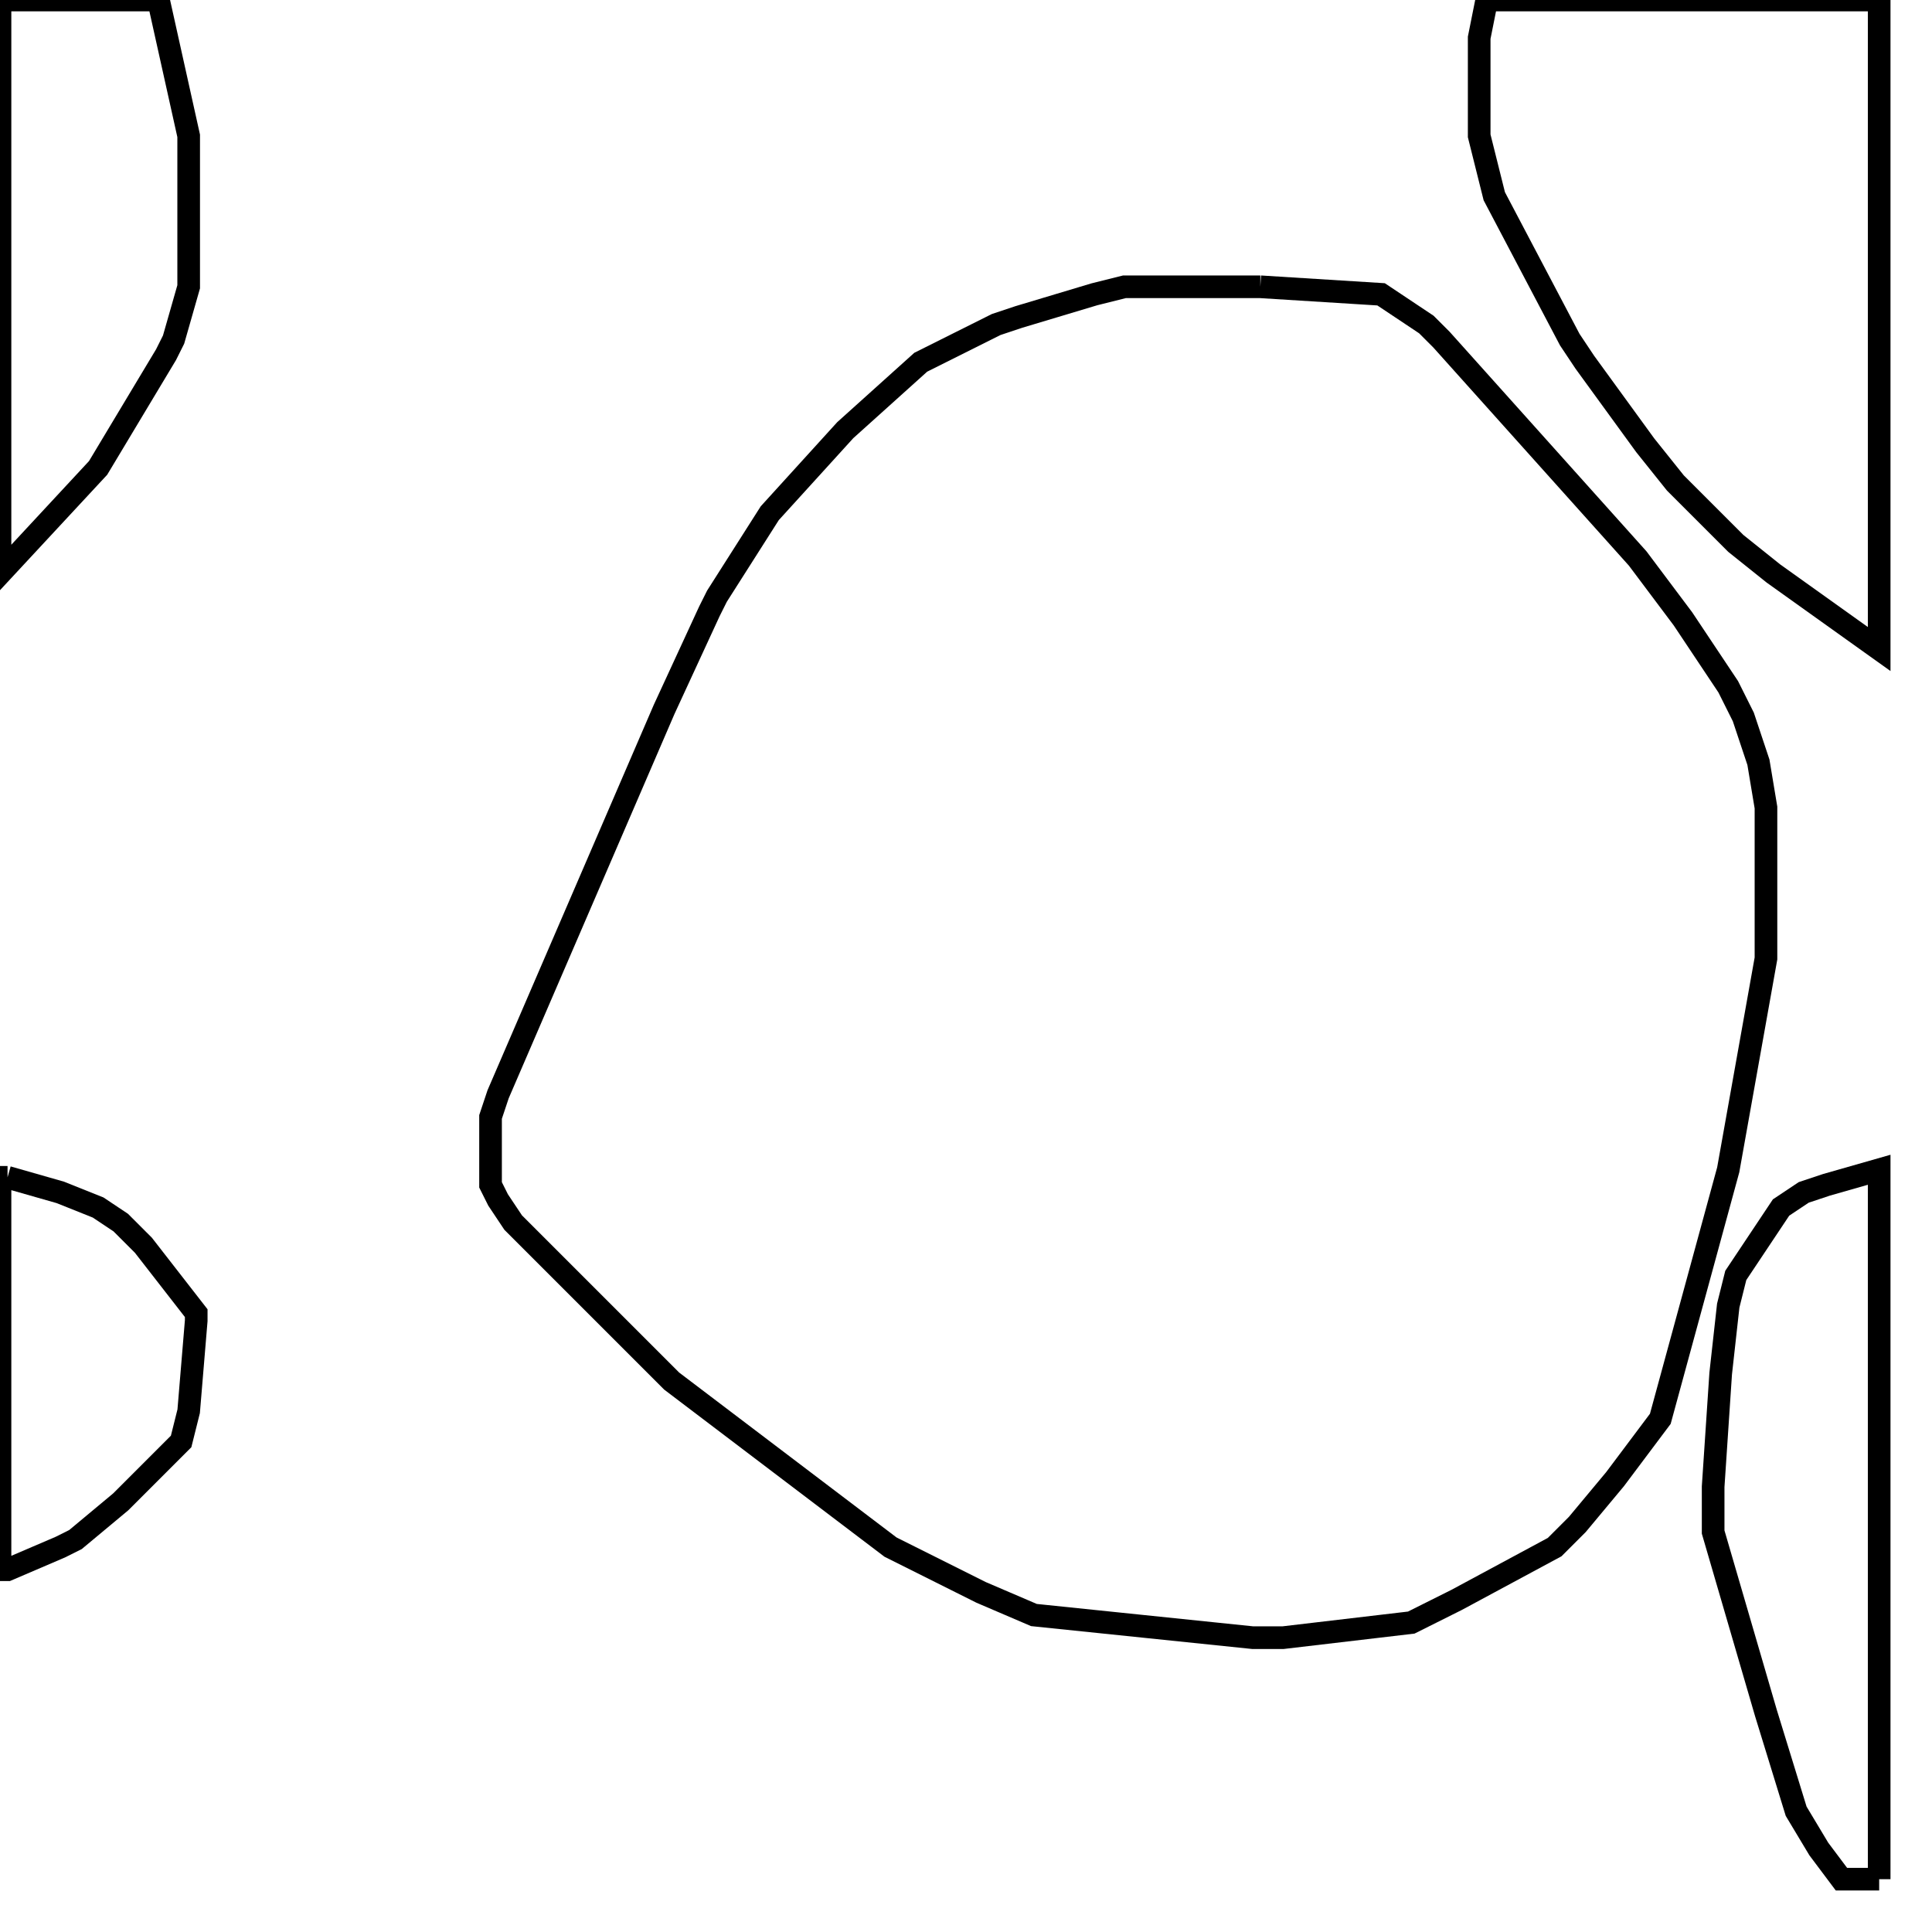 <svg width="256" height="256" xmlns="http://www.w3.org/2000/svg" fill-opacity="0" stroke="black" stroke-width="3" ><path d="M167 38 183 39 189 43 191 45 217 74 223 82 229 91 231 95 233 101 234 107 234 127 229 155 220 188 214 196 209 202 206 205 193 212 187 215 170 217 166 217 137 214 130 211 118 205 89 183 68 162 66 159 65 157 65 148 66 145 88 94 94 81 95 79 102 68 112 57 122 48 132 43 135 42 145 39 149 38 167 38 "/><path d="M249 0 249 86 235 76 230 72 222 64 218 59 210 48 208 45 198 26 196 18 196 5 197 0 249 0 "/><path d="M249 249 244 249 241 245 238 240 234 227 227 203 227 197 228 182 229 173 230 169 236 160 239 158 242 157 249 155 249 249 "/><path d="M21 0 25 18 25 38 23 45 22 47 13 62 0 76 0 0 21 0 "/><path d="M1 156 8 158 13 160 16 162 19 165 26 174 26 175 25 187 24 191 16 199 10 204 8 205 1 208 0 208 0 156 1 156 "/></svg>